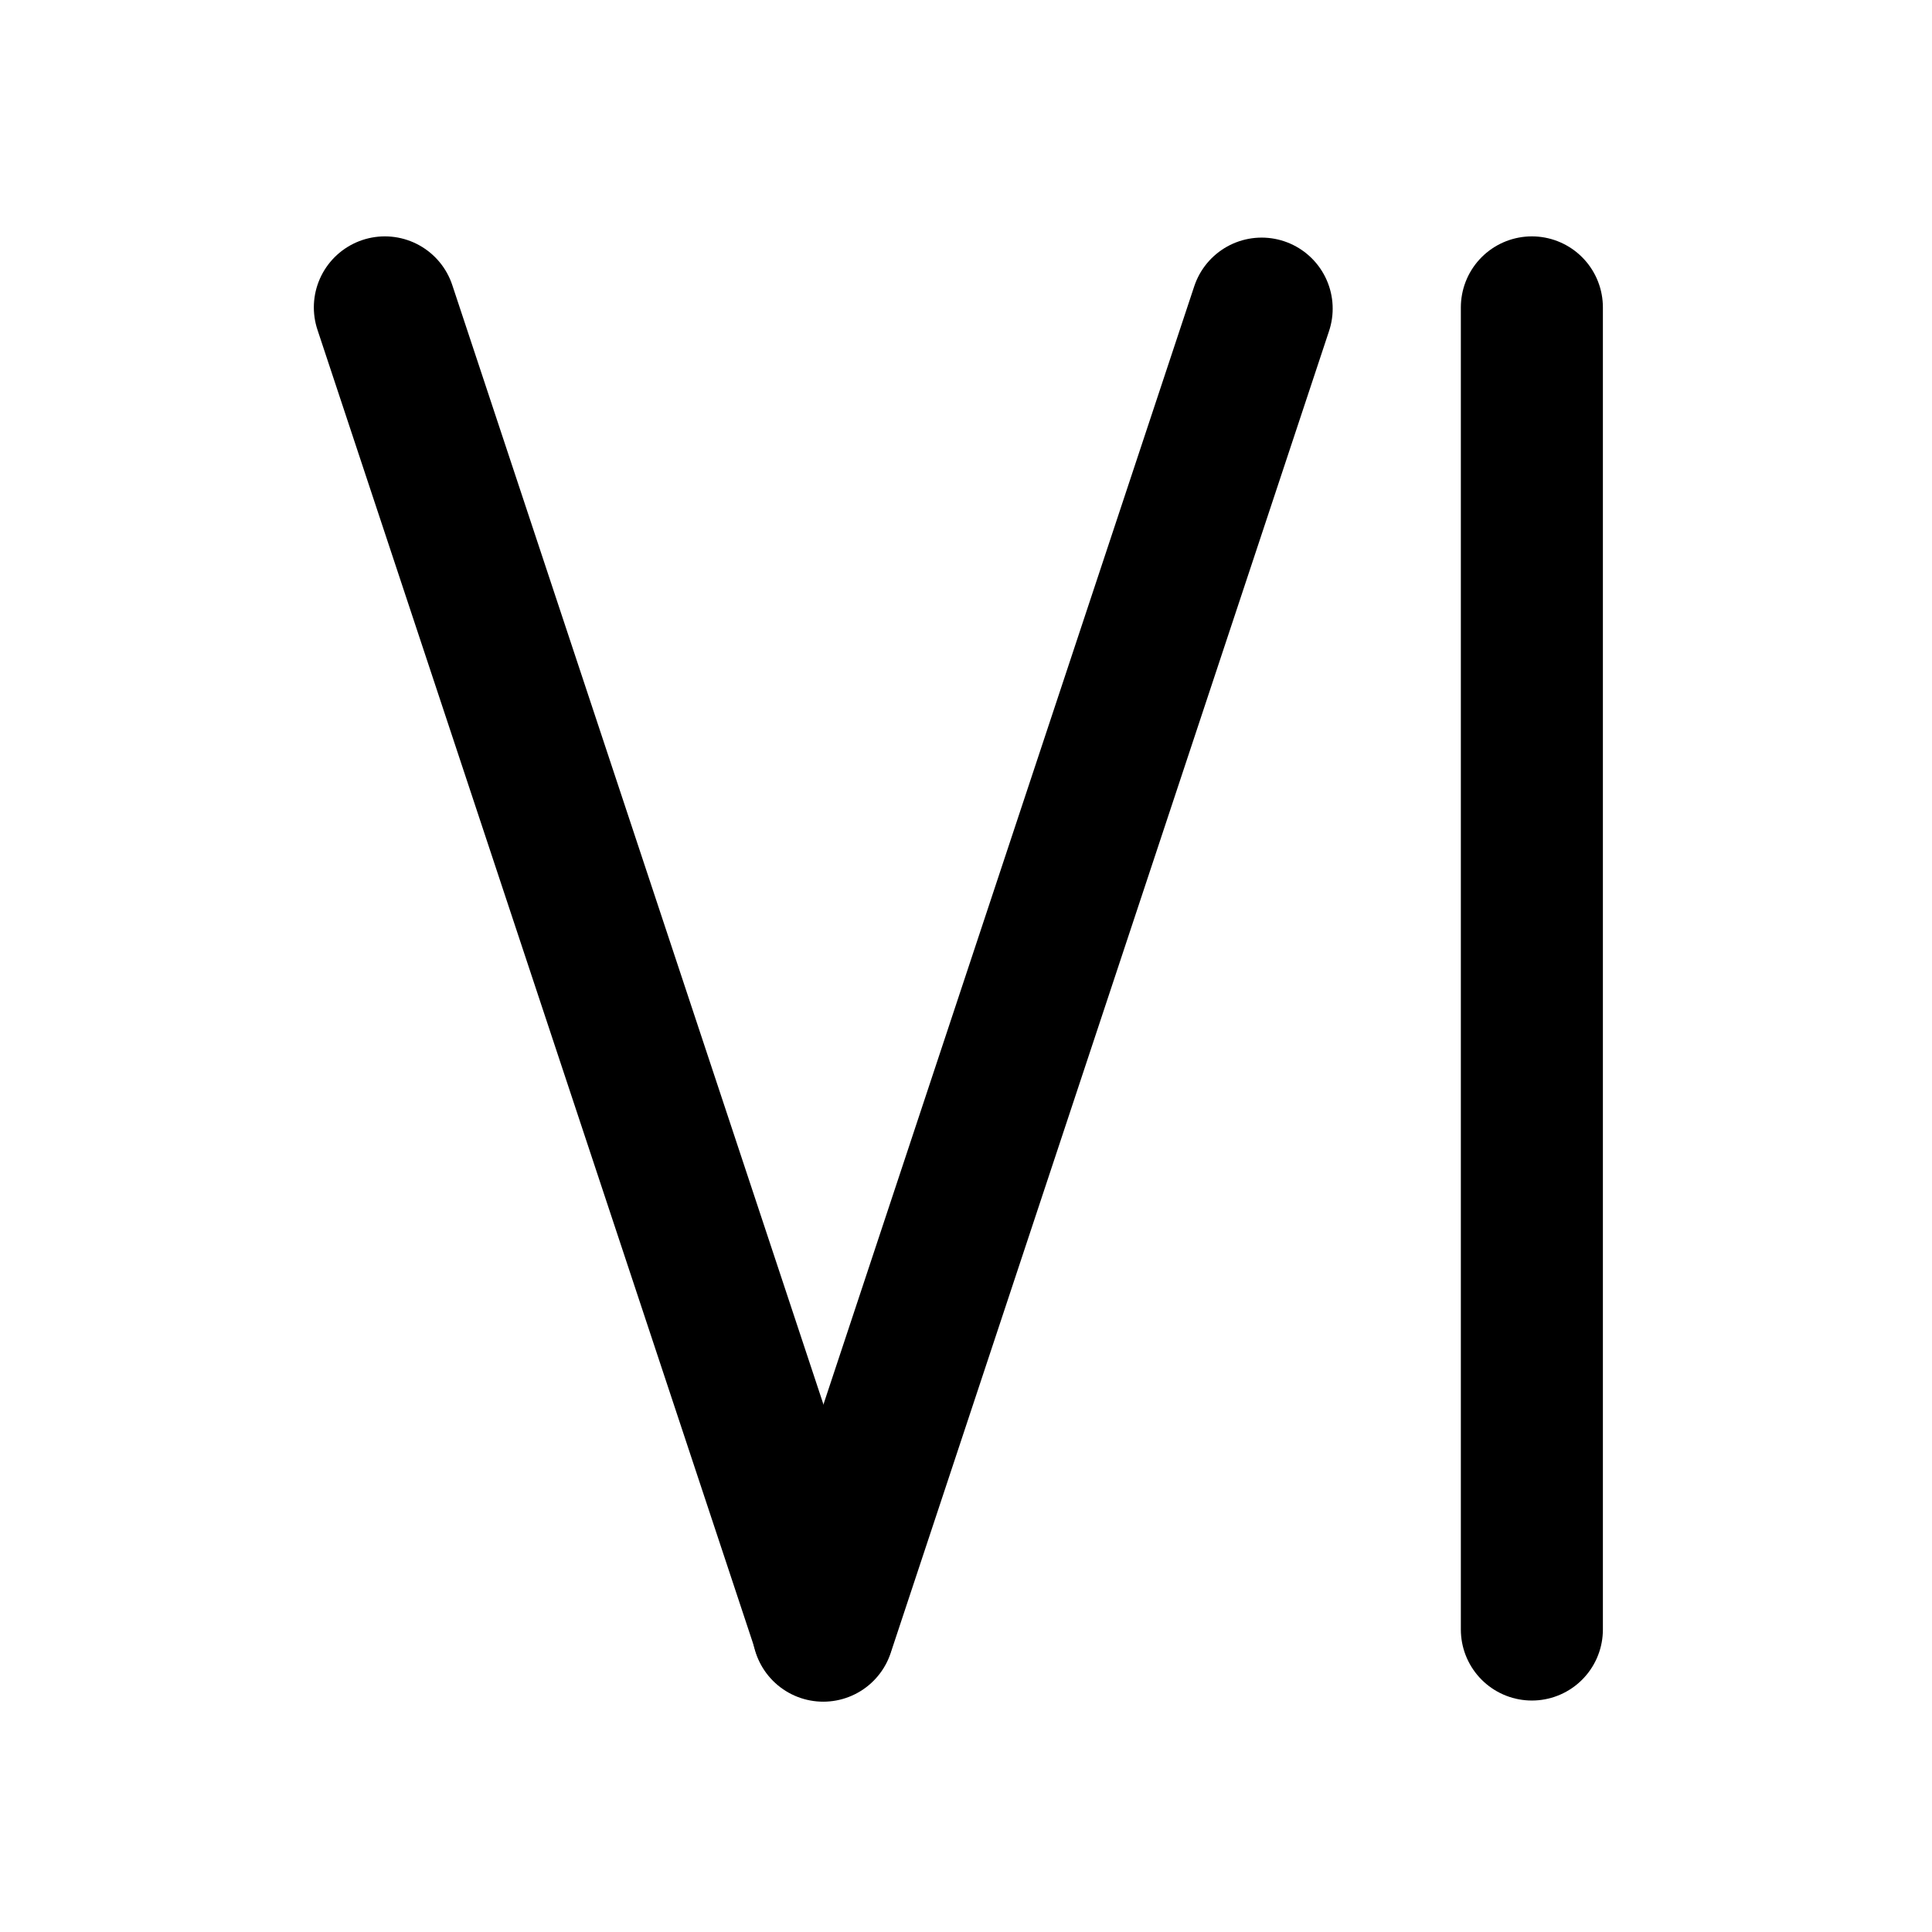 <?xml version="1.0" encoding="utf-8"?>
<!-- Generator: Adobe Illustrator 16.0.0, SVG Export Plug-In . SVG Version: 6.00 Build 0)  -->
<!DOCTYPE svg PUBLIC "-//W3C//DTD SVG 1.1//EN" "http://www.w3.org/Graphics/SVG/1.1/DTD/svg11.dtd">
<svg version="1.1" id="Layer_1" xmlns="http://www.w3.org/2000/svg" xmlns:xlink="http://www.w3.org/1999/xlink" x="0px" y="0px"
	 width="288px" height="288px" viewBox="0 0 288 288" enable-background="new 0 0 288 288" xml:space="preserve">
<g id="_x33__678_">
	
		<line id="one_476_" fill="none" stroke="#000000" stroke-width="21.174" stroke-linecap="round" stroke-miterlimit="10" x1="228.353" y1="242.908" x2="228.353" y2="45.822"/>
	
		<line id="three_859_" fill="none" stroke="#000000" stroke-width="21.174" stroke-linecap="round" stroke-miterlimit="10" x1="122.721" y1="242.908" x2="57.37" y2="45.822"/>
	
		<line id="three_858_" fill="none" stroke="#000000" stroke-width="21.174" stroke-linecap="round" stroke-miterlimit="10" x1="122.721" y1="243.08" x2="188.073" y2="46.006"/>
</g>
</svg>
